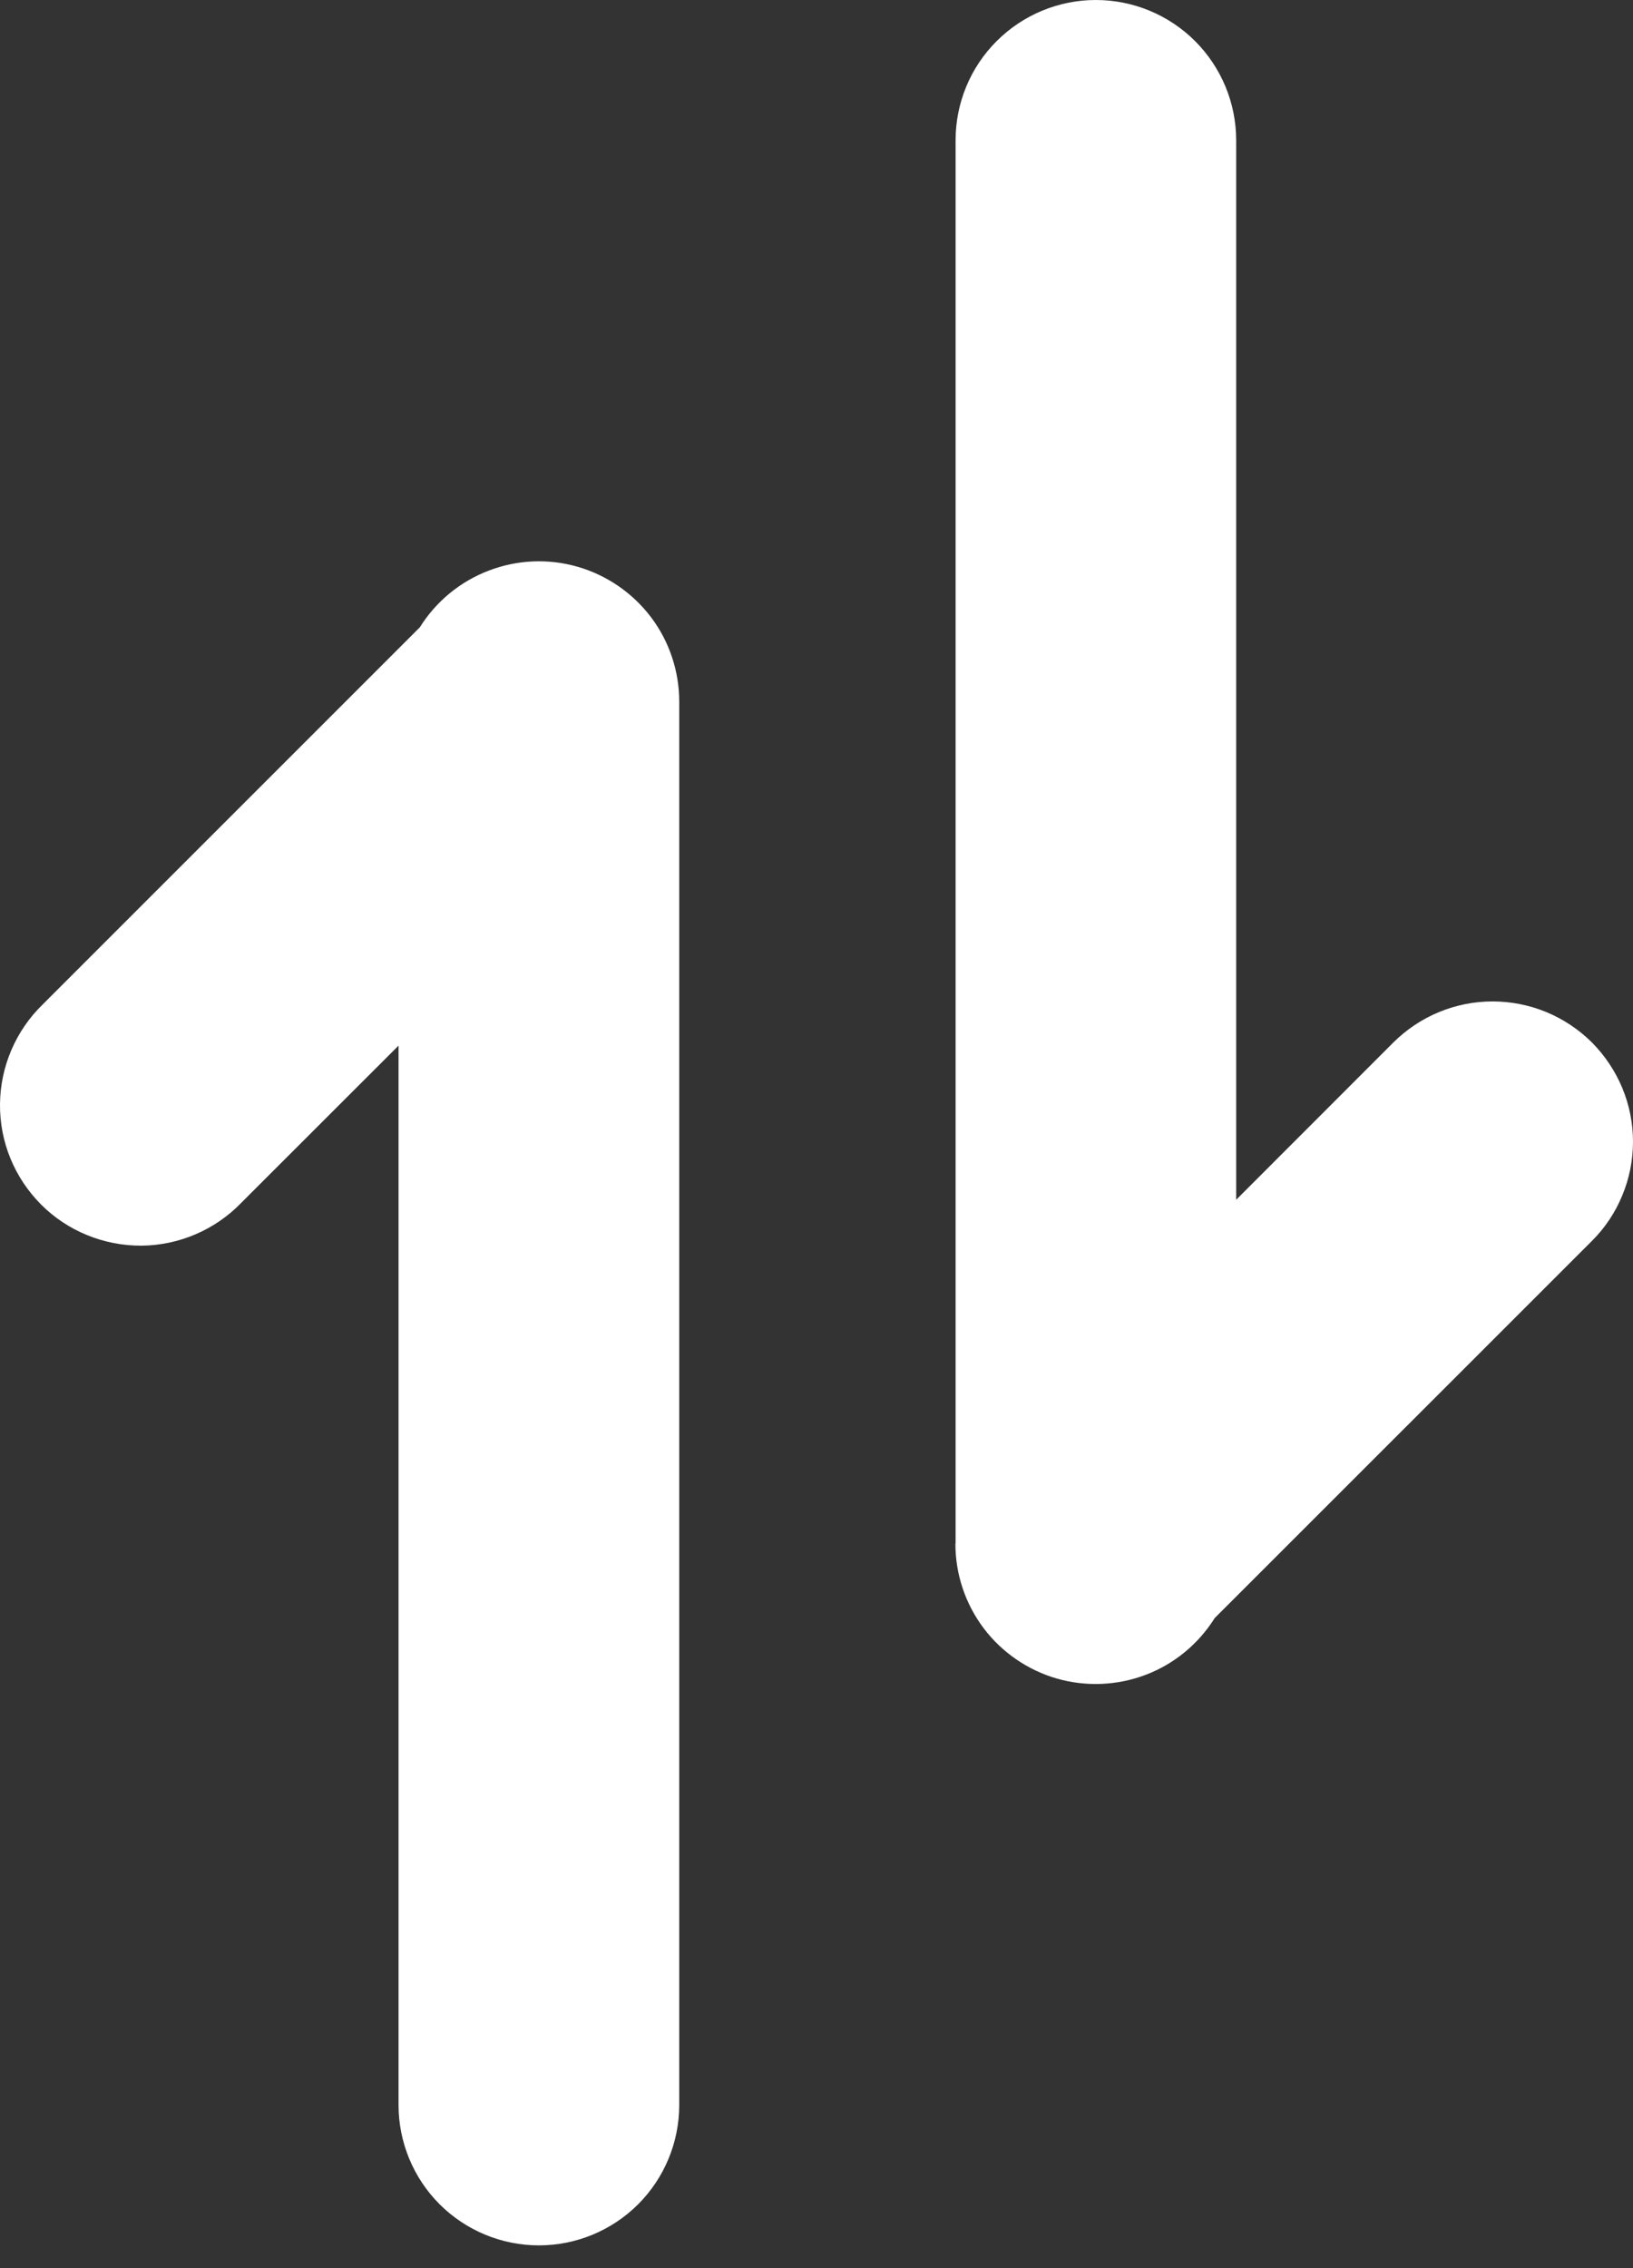 <svg width="18" height="25" viewBox="0 0 18 25" fill="none" xmlns="http://www.w3.org/2000/svg">
<rect x="0" y="0" width="18" height="25" fill="#333333" stroke="none"/>
<path d="M10.531 17.015C10.531 17.351 10.64 17.677 10.842 17.946C11.044 18.214 11.329 18.409 11.651 18.502C11.974 18.594 12.318 18.579 12.632 18.459C12.946 18.339 13.211 18.119 13.389 17.835L17.547 13.678C17.691 13.535 17.805 13.364 17.882 13.176C17.96 12.989 18 12.787 18 12.584C18 12.381 17.96 12.18 17.882 11.992C17.804 11.805 17.69 11.634 17.547 11.49C17.403 11.347 17.232 11.233 17.044 11.155C16.857 11.078 16.655 11.038 16.452 11.038C16.249 11.038 16.048 11.078 15.86 11.156C15.673 11.233 15.502 11.348 15.358 11.491L13.626 13.224V1.547C13.626 1.137 13.463 0.743 13.173 0.453C12.883 0.163 12.489 0 12.079 0C11.669 0 11.276 0.163 10.986 0.453C10.695 0.743 10.533 1.137 10.533 1.547V16.938V17.015H10.531Z" fill="white"/>
<path d="M7.487 7.734C7.487 7.398 7.378 7.071 7.176 6.803C6.973 6.535 6.689 6.34 6.367 6.247C6.044 6.154 5.7 6.169 5.386 6.29C5.072 6.41 4.806 6.629 4.628 6.914L0.472 11.07C0.324 11.213 0.207 11.384 0.126 11.572C0.045 11.761 0.002 11.964 5.84027e-05 12.169C-0.002 12.375 0.037 12.579 0.115 12.769C0.193 12.959 0.308 13.131 0.453 13.277C0.598 13.422 0.771 13.537 0.961 13.614C1.151 13.692 1.355 13.731 1.56 13.73C1.766 13.728 1.969 13.685 2.157 13.604C2.346 13.523 2.517 13.405 2.659 13.258L4.393 11.525V23.202C4.393 23.612 4.556 24.006 4.846 24.296C5.136 24.586 5.53 24.749 5.94 24.749C6.35 24.749 6.744 24.586 7.034 24.296C7.324 24.006 7.487 23.612 7.487 23.202V7.811V7.734Z" fill="white"/>
</svg>
